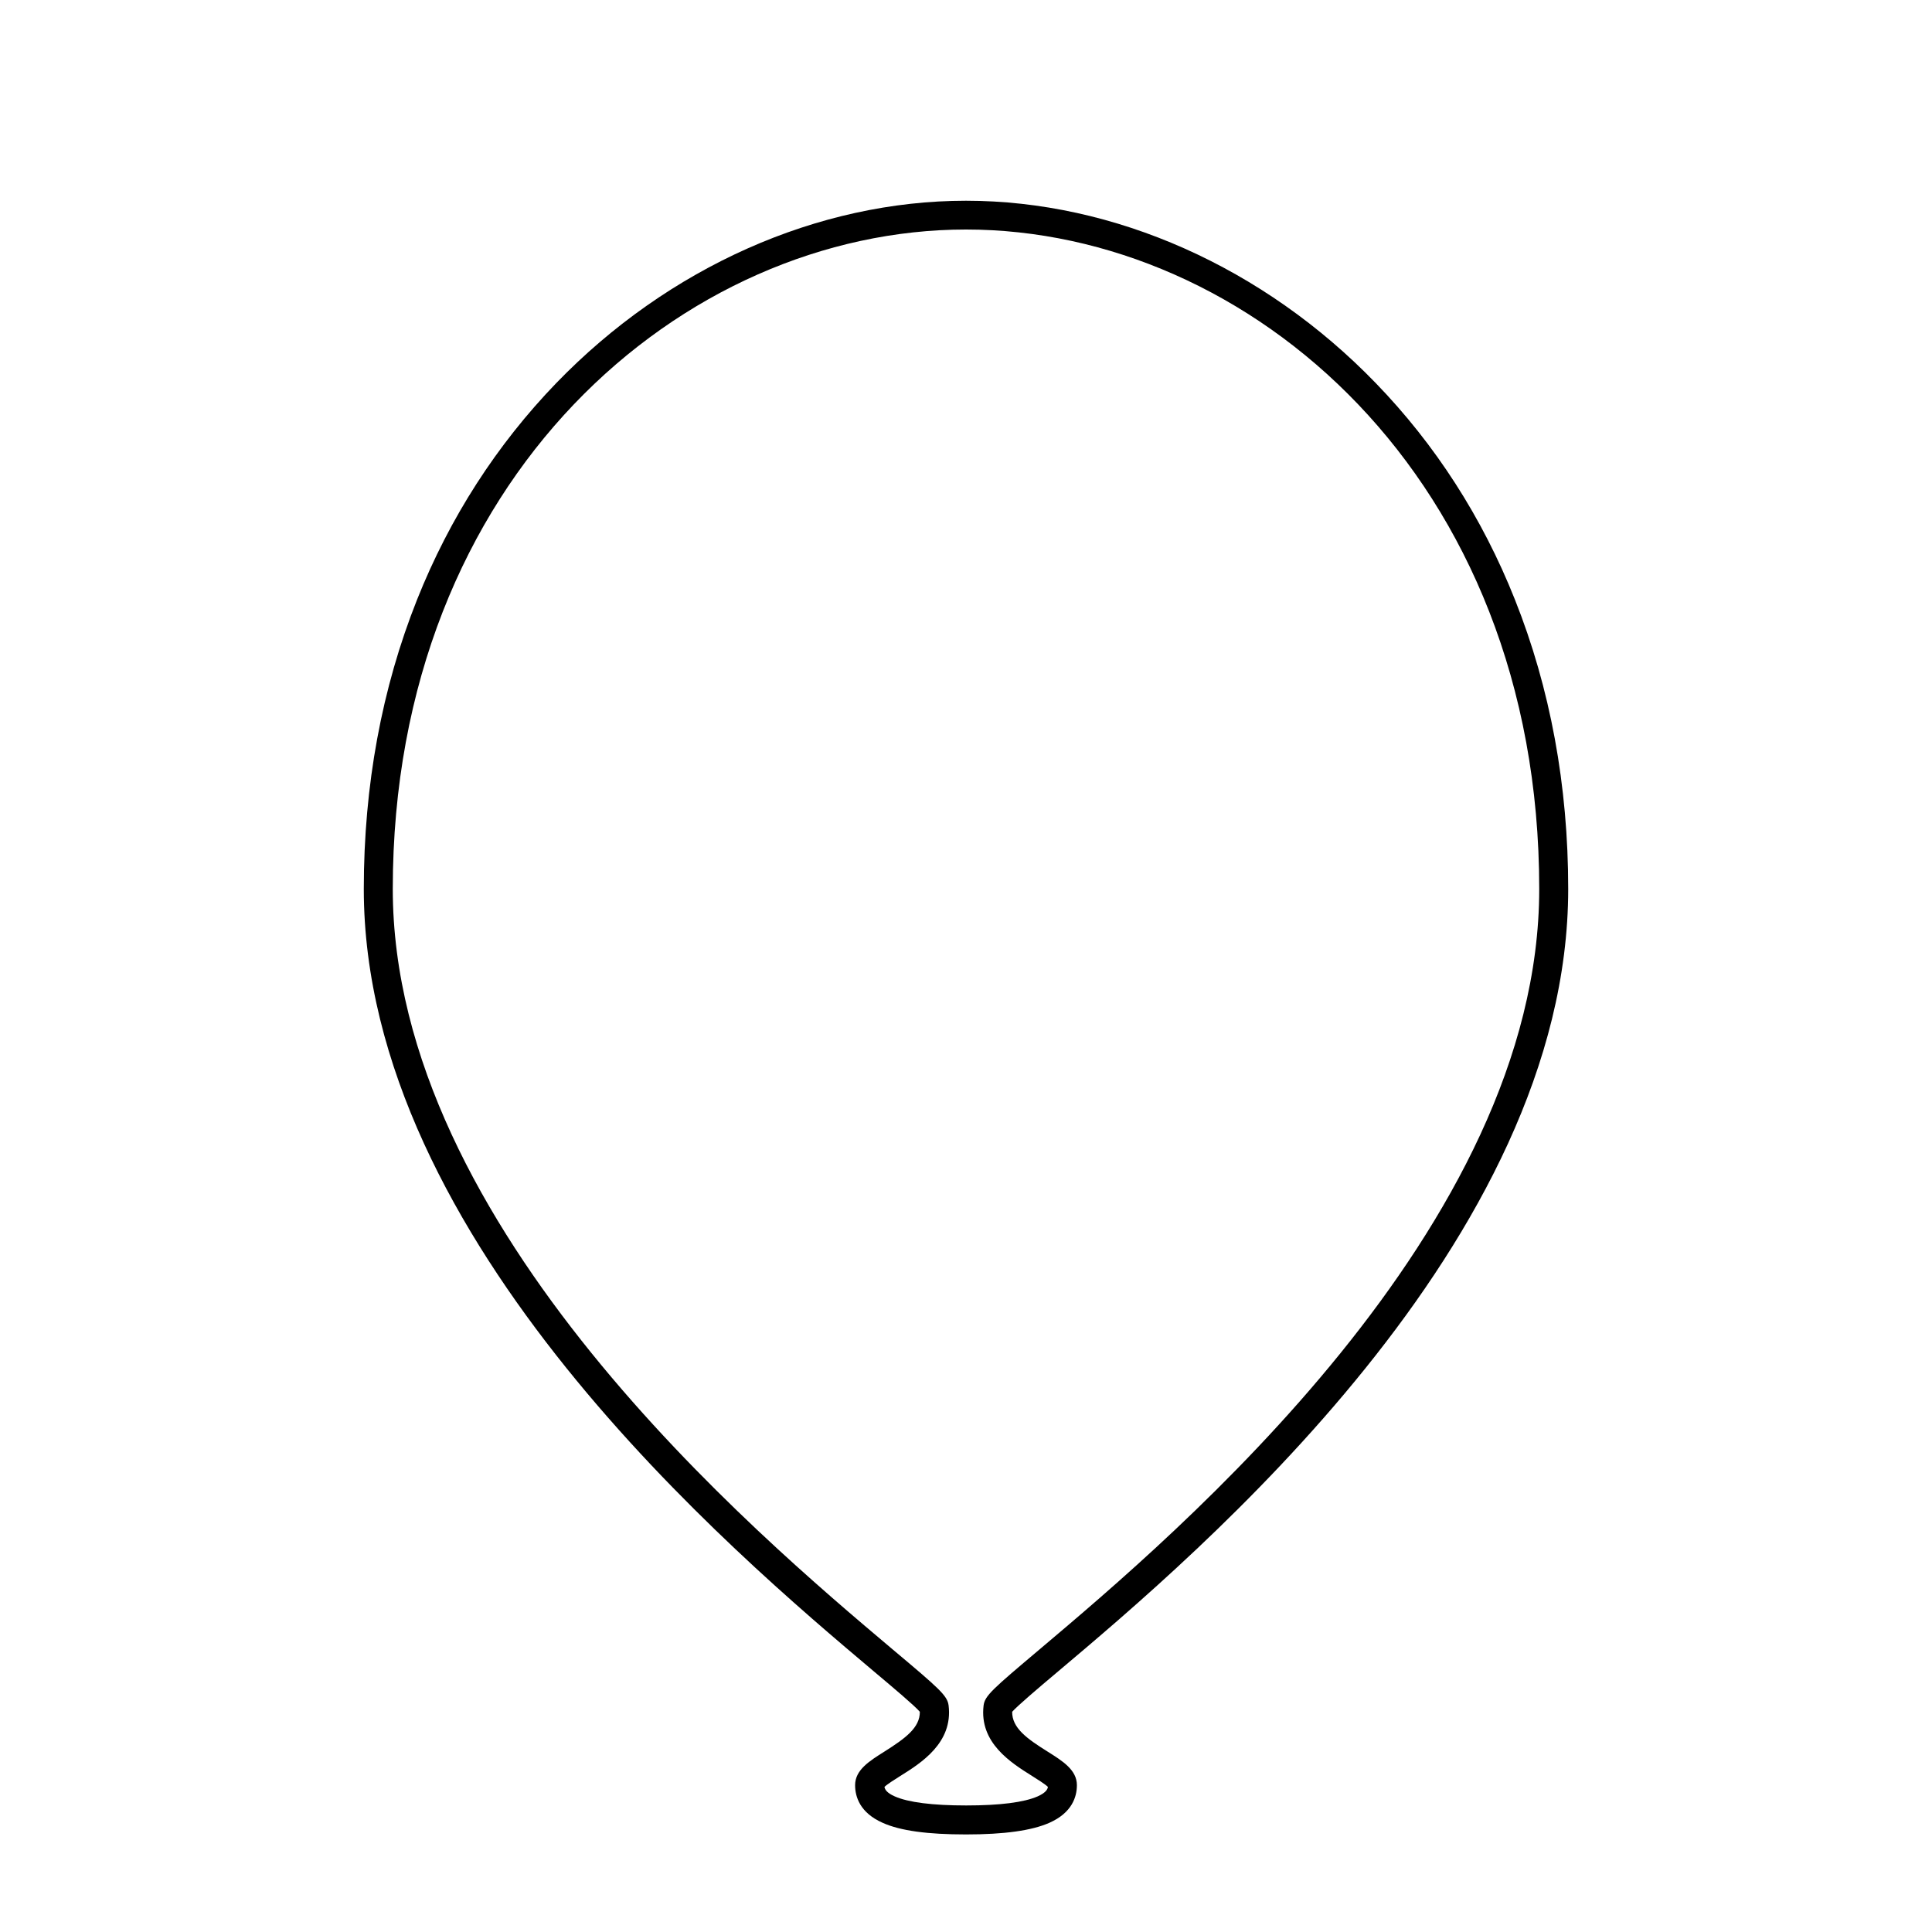 <?xml version="1.0" encoding="utf-8"?>
<!-- Generator: Adobe Illustrator 14.0.0, SVG Export Plug-In . SVG Version: 6.00 Build 43363)  -->
<!DOCTYPE svg PUBLIC "-//W3C//DTD SVG 1.0//EN" "http://www.w3.org/TR/2001/REC-SVG-20010904/DTD/svg10.dtd">
<svg version="1.0" id="Layer_1" xmlns="http://www.w3.org/2000/svg" xmlns:xlink="http://www.w3.org/1999/xlink" x="0px" y="0px"
	 width="1000px" height="1000px" viewBox="0 0 1000 1000" enable-background="new 0 0 1000 1000" xml:space="preserve">
<path d="M547.7,865.1c72.2-60.9,264-222.6,264-405c0-53.5-9.3-103.9-27.6-149.8c-16.9-42.5-41.2-80.2-72-112
	c-58-60-135.4-94.4-212.1-94.4s-154.1,34.4-212.1,94.4c-30.8,31.9-55.1,69.6-72,112c-18.3,45.9-27.6,96.3-27.6,149.8
	c0,182.4,191.8,344.1,264,405c10.7,9,20.9,17.6,23.8,20.9c0.1,8.3-7.6,13.8-18.3,20.6c-7.8,4.9-15.2,9.5-15.2,17.4
	c0,6,2.5,14.3,14.3,19.5c9.1,4.1,23.2,6,43.1,6c19.9,0,34-2,43.1-6c11.8-5.2,14.3-13.5,14.3-19.5c0-7.9-7.4-12.5-15.2-17.4
	c-10.7-6.7-18.4-12.2-18.3-20.6C526.9,882.7,537,874.1,547.7,865.1z M534.3,919.3c2.7,1.7,6.7,4.2,8.1,5.6c-0.2,1.3-1.1,3-5.3,4.9
	c-7.1,3.1-19.5,4.7-37,4.7s-30-1.6-37-4.7c-4.1-1.8-5.1-3.6-5.3-4.9c1.4-1.4,5.4-3.9,8.1-5.6c10.9-6.8,27.4-17.2,25.1-36.5
	c-0.6-5.1-4.7-8.7-29-29.1C391.2,794,203.3,635.5,203.3,460.1c0-213.6,150.9-341.3,296.7-341.3s296.7,127.7,296.7,341.3
	c0,175.4-187.9,333.9-258.6,393.6c-24.3,20.5-28.4,24-29,29.1C506.8,902.1,523.3,912.4,534.3,919.3z"/>
</svg>
